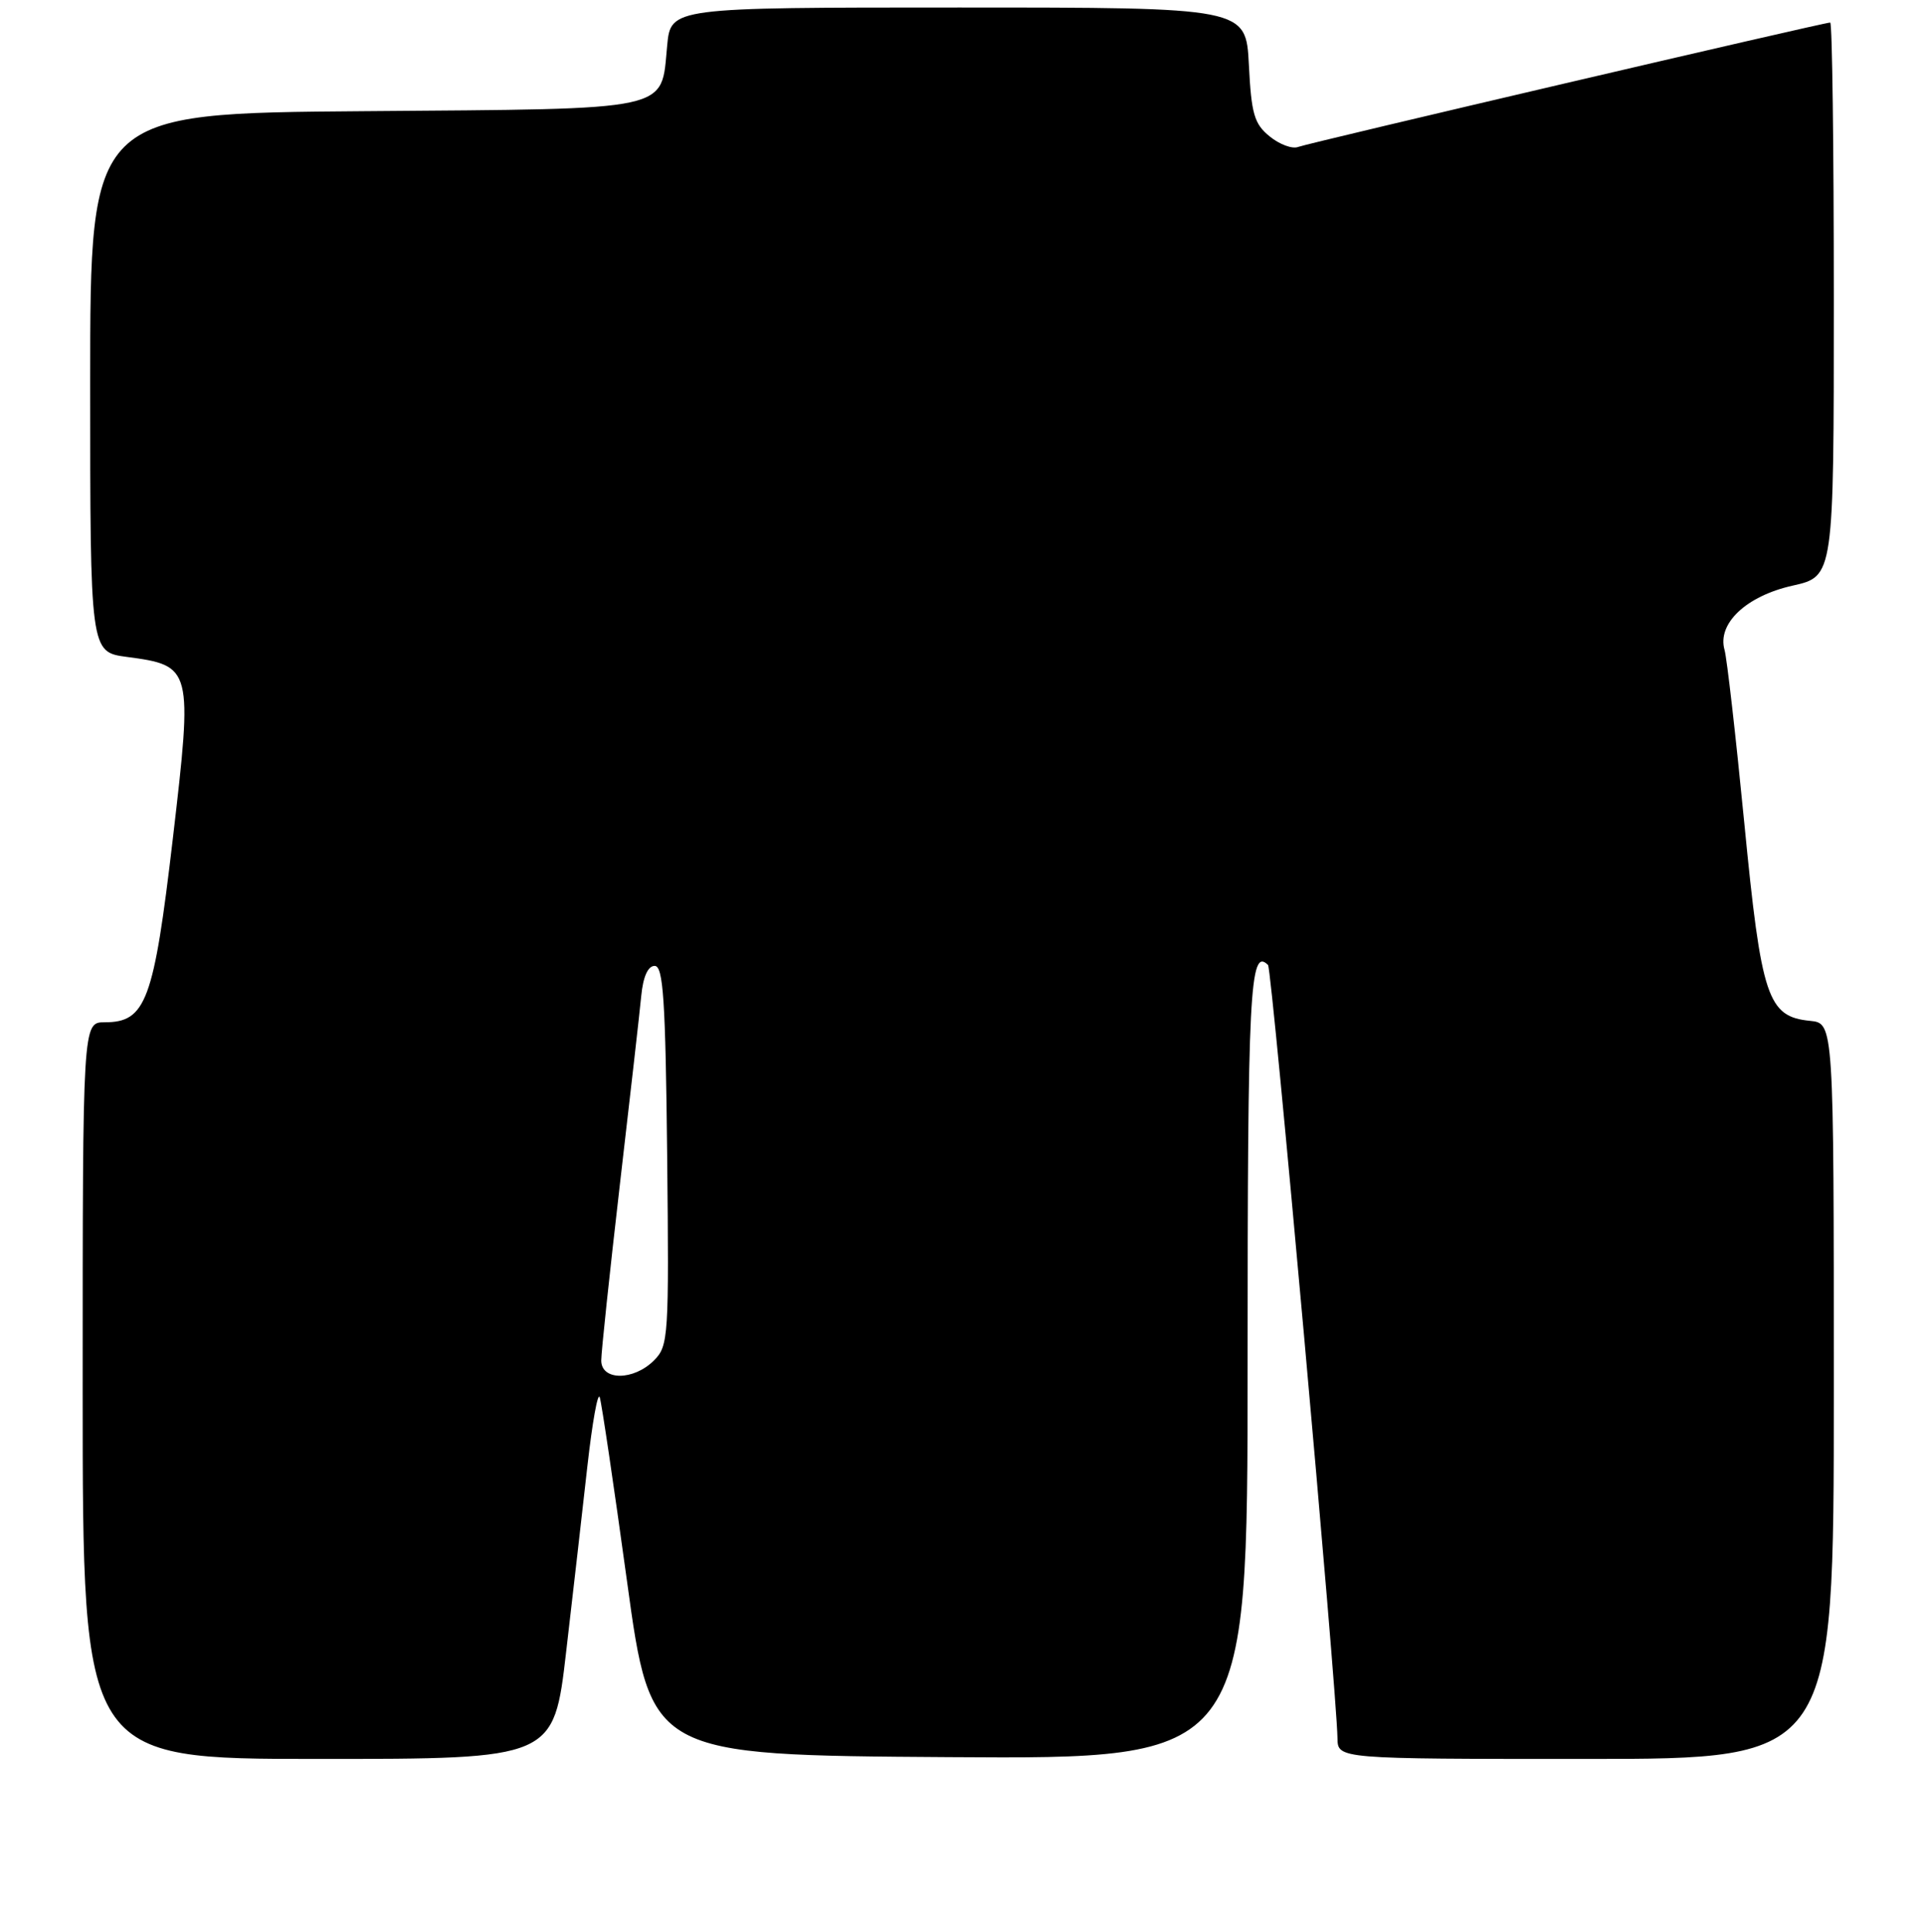 <?xml version="1.0" encoding="UTF-8" standalone="no"?>
<!DOCTYPE svg PUBLIC "-//W3C//DTD SVG 1.1//EN" "http://www.w3.org/Graphics/SVG/1.1/DTD/svg11.dtd" >
<svg xmlns="http://www.w3.org/2000/svg" xmlns:xlink="http://www.w3.org/1999/xlink" version="1.1" viewBox="0 0 256 257">
 <g >
 <path fill="currentColor"
d=" M 75.33 219.75 C 76.24 211.91 77.52 200.78 78.16 195.01 C 78.81 189.24 79.54 185.13 79.80 185.89 C 80.05 186.64 81.68 197.66 83.43 210.38 C 86.60 233.50 86.60 233.50 126.30 233.76 C 166.00 234.02 166.00 234.02 166.00 181.57 C 166.00 131.68 166.29 125.96 168.72 128.38 C 169.25 128.91 177.86 224.77 177.96 231.25 C 178.00 234.00 178.00 234.00 211.00 234.00 C 244.00 234.00 244.00 234.00 244.00 185.06 C 244.00 136.13 244.00 136.13 240.85 135.81 C 235.19 135.25 234.36 132.78 232.09 109.50 C 230.96 97.95 229.78 87.58 229.46 86.46 C 228.46 82.96 232.34 79.29 238.52 77.91 C 244.00 76.68 244.00 76.68 244.00 39.84 C 244.00 19.58 243.79 3.00 243.52 3.00 C 242.63 3.00 174.11 19.02 172.72 19.55 C 171.96 19.85 170.25 19.22 168.94 18.15 C 166.88 16.48 166.50 15.17 166.17 8.61 C 165.78 1.00 165.78 1.00 127.52 1.00 C 89.25 1.00 89.25 1.00 88.77 6.07 C 87.92 14.89 89.92 14.46 48.47 14.79 C 12.00 15.07 12.00 15.07 12.00 50.91 C 12.00 86.74 12.00 86.74 16.86 87.39 C 25.59 88.55 25.66 88.80 23.00 111.54 C 20.46 133.20 19.42 136.00 13.93 136.00 C 11.00 136.00 11.00 136.00 11.00 185.00 C 11.00 234.00 11.00 234.00 42.34 234.00 C 73.68 234.00 73.68 234.00 75.33 219.75 Z  M 80.00 180.99 C 80.00 179.88 81.11 169.42 82.46 157.74 C 83.82 146.06 85.11 134.70 85.32 132.50 C 85.57 129.93 86.21 128.50 87.11 128.50 C 88.25 128.50 88.55 132.96 88.77 153.73 C 89.02 177.89 88.95 179.05 87.02 180.98 C 84.30 183.70 80.00 183.70 80.00 180.99 Z "/>
</g>
</svg>
